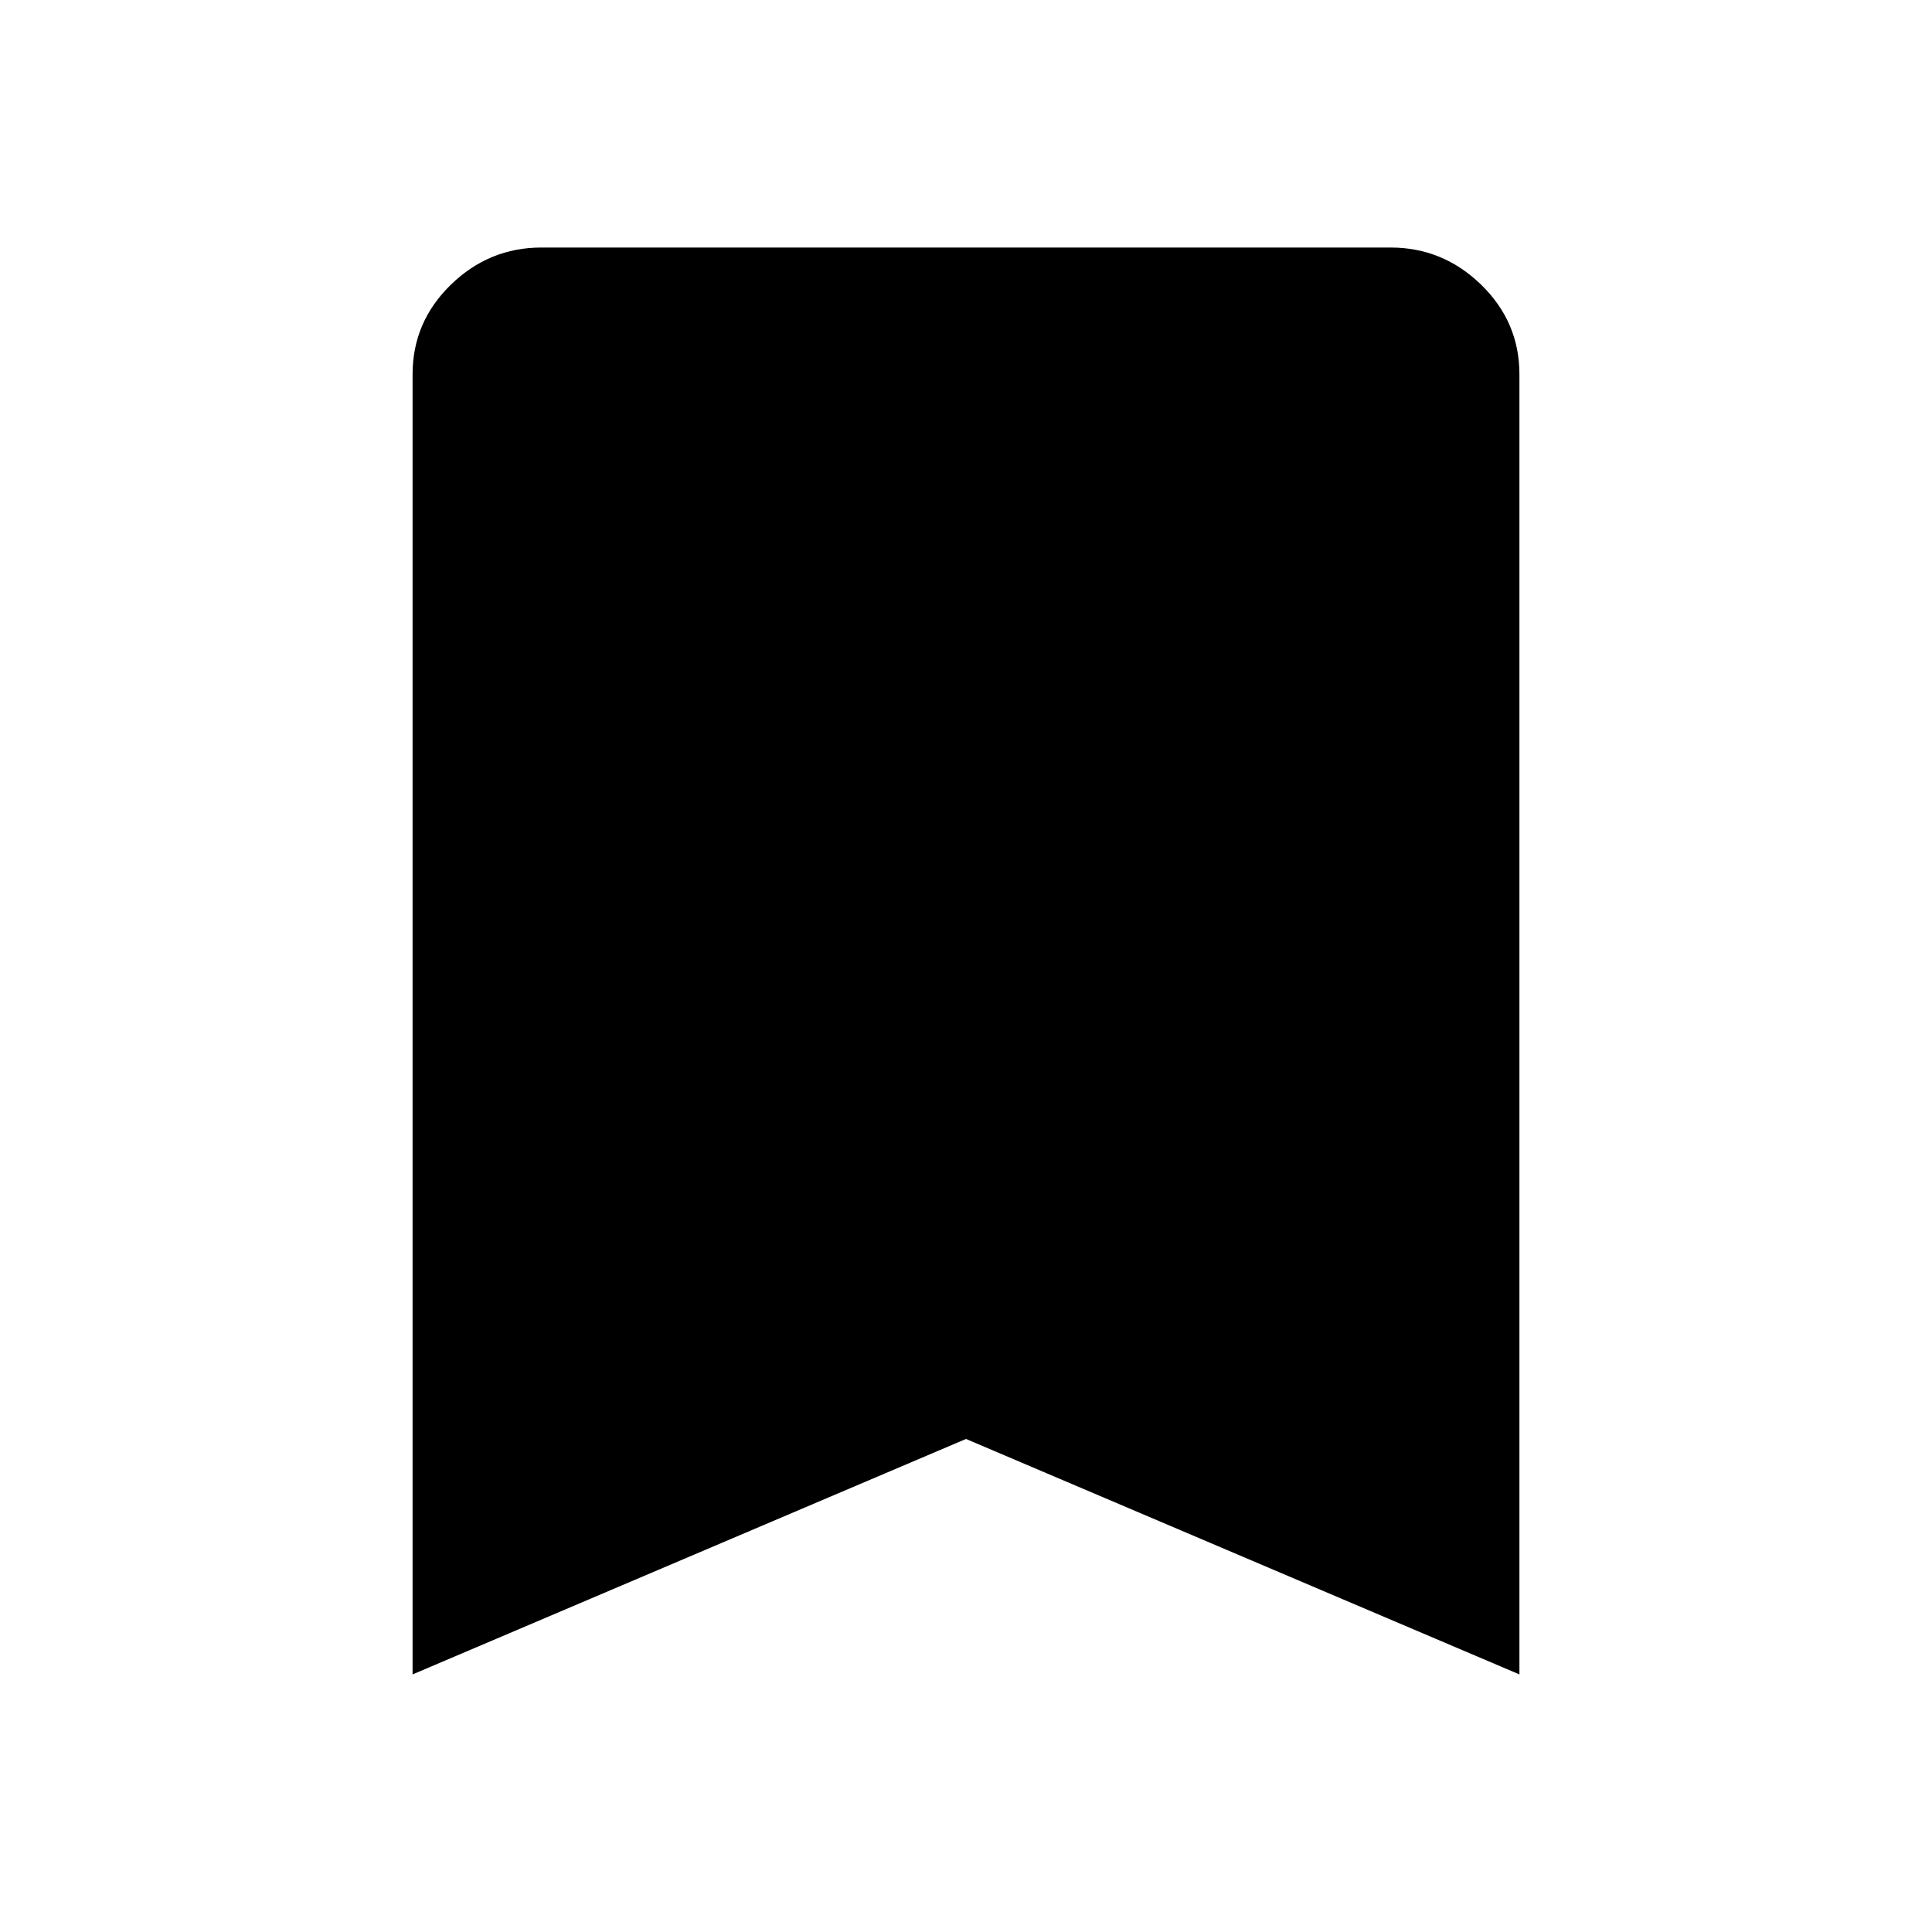 <svg xmlns="http://www.w3.org/2000/svg" height="40" width="40"><path d="M8.542 34.667V7.75Q8.542 6.667 9.333 5.896Q10.125 5.125 11.208 5.125H28.792Q29.875 5.125 30.667 5.896Q31.458 6.667 31.458 7.75V34.667L20 29.792Z"/></svg>